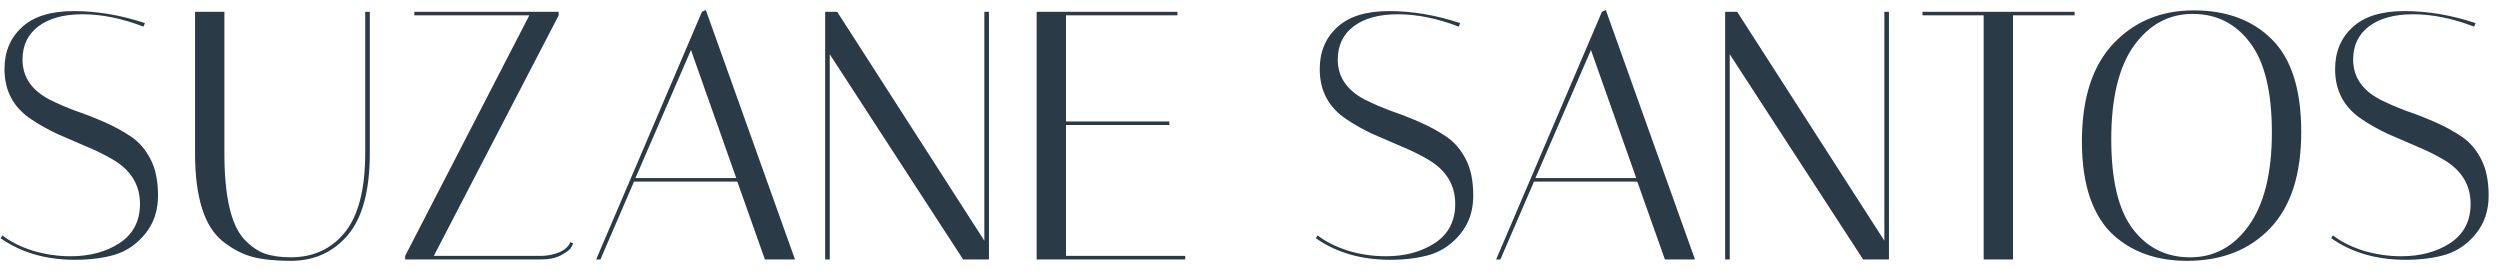 <svg width="212" height="23" viewBox="0 0 212 23" fill="none" xmlns="http://www.w3.org/2000/svg">
<path d="M12.17 2.26C10.35 1.56 8.63 1.21 7.01 1.21C5.41 1.21 4.16 1.55 3.26 2.23C2.36 2.91 1.91 3.85 1.91 5.05C1.91 6.51 2.67 7.64 4.19 8.44C4.87 8.78 5.61 9.1 6.41 9.4C7.23 9.68 8.05 10 8.87 10.36C9.69 10.72 10.44 11.13 11.12 11.59C11.8 12.05 12.35 12.69 12.77 13.51C13.19 14.31 13.4 15.34 13.4 16.6C13.4 17.84 13.05 18.9 12.35 19.78C11.65 20.66 10.8 21.26 9.8 21.58C8.82 21.88 7.67 22.03 6.35 22.03C3.89 22.03 1.79 21.42 0.05 20.2L0.2 19.96C0.86 20.48 1.71 20.91 2.75 21.25C3.81 21.57 4.89 21.73 5.99 21.73C7.61 21.73 8.99 21.36 10.13 20.62C11.29 19.86 11.87 18.75 11.87 17.29C11.87 15.69 11.11 14.44 9.59 13.54C8.91 13.14 8.16 12.77 7.34 12.43C6.54 12.09 5.73 11.74 4.91 11.38C4.09 11 3.34 10.58 2.66 10.12C1.14 9.12 0.38 7.7 0.38 5.86C0.38 4.4 0.87 3.22 1.85 2.32C2.83 1.4 4.3 0.94 6.26 0.94C8.24 0.94 10.25 1.28 12.29 1.96L12.17 2.26ZM30.97 1H31.36V13C31.36 16.14 30.739 18.45 29.5 19.93C28.259 21.39 26.64 22.12 24.64 22.12C23.38 22.12 22.309 22.01 21.43 21.79C20.549 21.55 19.72 21.12 18.939 20.5C17.34 19.26 16.54 16.76 16.54 13V1H19.029V12.97C19.029 16.61 19.579 19.04 20.68 20.26C21.239 20.86 21.82 21.27 22.419 21.49C23.04 21.71 23.779 21.82 24.64 21.82C26.559 21.82 28.09 21.12 29.23 19.72C30.39 18.3 30.97 16.05 30.97 12.97V1ZM35.137 1.3V1H47.377V1.3L36.787 21.7H45.817C46.397 21.7 46.927 21.6 47.407 21.4C47.887 21.2 48.207 20.91 48.367 20.53L48.607 20.65C48.567 20.75 48.497 20.88 48.397 21.04C48.317 21.18 48.047 21.38 47.587 21.64C47.127 21.88 46.567 22 45.907 22H34.357V21.7L44.887 1.3H35.137ZM50.914 22H50.554L59.524 1L59.854 0.85L67.414 22H64.864L62.524 15.4H53.764L50.914 22ZM58.594 4.24L53.884 15.1H62.434L58.594 4.24ZM70.363 22H69.973V1H70.993L83.473 20.41V1H83.863V22H81.673L70.363 4.6V22ZM99.847 1V1.3H90.397V10.3H99.157V10.6H90.397V21.7H100.507V22H87.907V1H99.847ZM123.703 2.26C121.883 1.56 120.163 1.21 118.543 1.21C116.943 1.21 115.693 1.55 114.793 2.23C113.893 2.91 113.443 3.85 113.443 5.05C113.443 6.51 114.203 7.64 115.723 8.44C116.403 8.78 117.143 9.1 117.943 9.4C118.763 9.68 119.583 10 120.403 10.36C121.223 10.72 121.973 11.13 122.653 11.59C123.333 12.05 123.883 12.69 124.303 13.51C124.723 14.31 124.933 15.34 124.933 16.6C124.933 17.84 124.583 18.9 123.883 19.78C123.183 20.66 122.333 21.26 121.333 21.58C120.353 21.88 119.203 22.03 117.883 22.03C115.423 22.03 113.323 21.42 111.583 20.2L111.733 19.96C112.393 20.48 113.243 20.91 114.283 21.25C115.343 21.57 116.423 21.73 117.523 21.73C119.143 21.73 120.523 21.36 121.663 20.62C122.823 19.86 123.403 18.75 123.403 17.29C123.403 15.69 122.643 14.44 121.123 13.54C120.443 13.14 119.693 12.77 118.873 12.43C118.073 12.09 117.263 11.74 116.443 11.38C115.623 11 114.873 10.58 114.193 10.12C112.673 9.12 111.913 7.7 111.913 5.86C111.913 4.4 112.403 3.22 113.383 2.32C114.363 1.4 115.833 0.94 117.793 0.94C119.773 0.94 121.783 1.28 123.823 1.96L123.703 2.26ZM127.233 22H126.873L135.843 1L136.173 0.85L143.733 22H141.183L138.843 15.4H130.083L127.233 22ZM134.913 4.24L130.203 15.1H138.753L134.913 4.24ZM146.682 22H146.292V1H147.312L159.792 20.41V1H160.182V22H157.992L146.682 4.6V22ZM170.705 22H168.215V1.3H163.025V1H175.925V1.3H170.705V22ZM176.545 12.01C176.545 8.37 177.425 5.61 179.185 3.73C180.965 1.83 183.245 0.88 186.025 0.88C188.805 0.88 191.015 1.7 192.655 3.34C194.315 4.98 195.145 7.6 195.145 11.2C195.145 14.8 194.265 17.52 192.505 19.36C190.745 21.2 188.395 22.12 185.455 22.12C182.915 22.12 180.835 21.39 179.215 19.93C178.375 19.17 177.715 18.12 177.235 16.78C176.775 15.42 176.545 13.83 176.545 12.01ZM185.935 1.18C183.915 1.18 182.255 2.08 180.955 3.88C179.675 5.68 179.035 8.32 179.035 11.8C179.035 15.28 179.645 17.82 180.865 19.42C182.085 21.02 183.705 21.82 185.725 21.82C187.765 21.82 189.425 20.92 190.705 19.12C192.005 17.3 192.655 14.67 192.655 11.23C192.655 7.77 192.035 5.23 190.795 3.61C189.575 1.99 187.955 1.18 185.935 1.18ZM209.807 2.26C207.987 1.56 206.267 1.21 204.647 1.21C203.047 1.21 201.797 1.55 200.897 2.23C199.997 2.91 199.547 3.85 199.547 5.05C199.547 6.51 200.307 7.64 201.827 8.44C202.507 8.78 203.247 9.1 204.047 9.4C204.867 9.68 205.687 10 206.507 10.36C207.327 10.72 208.077 11.13 208.757 11.59C209.437 12.05 209.987 12.69 210.407 13.51C210.827 14.31 211.037 15.34 211.037 16.6C211.037 17.84 210.687 18.9 209.987 19.78C209.287 20.66 208.437 21.26 207.437 21.58C206.457 21.88 205.307 22.03 203.987 22.03C201.527 22.03 199.427 21.42 197.687 20.2L197.837 19.96C198.497 20.48 199.347 20.91 200.387 21.25C201.447 21.57 202.527 21.73 203.627 21.73C205.247 21.73 206.627 21.36 207.767 20.62C208.927 19.86 209.507 18.75 209.507 17.29C209.507 15.69 208.747 14.44 207.227 13.54C206.547 13.14 205.797 12.77 204.977 12.43C204.177 12.09 203.367 11.74 202.547 11.38C201.727 11 200.977 10.58 200.297 10.12C198.777 9.12 198.017 7.7 198.017 5.86C198.017 4.4 198.507 3.22 199.487 2.32C200.467 1.4 201.937 0.94 203.897 0.94C205.877 0.94 207.887 1.28 209.927 1.96L209.807 2.26Z" fill="#2A3B47"/>
</svg>
